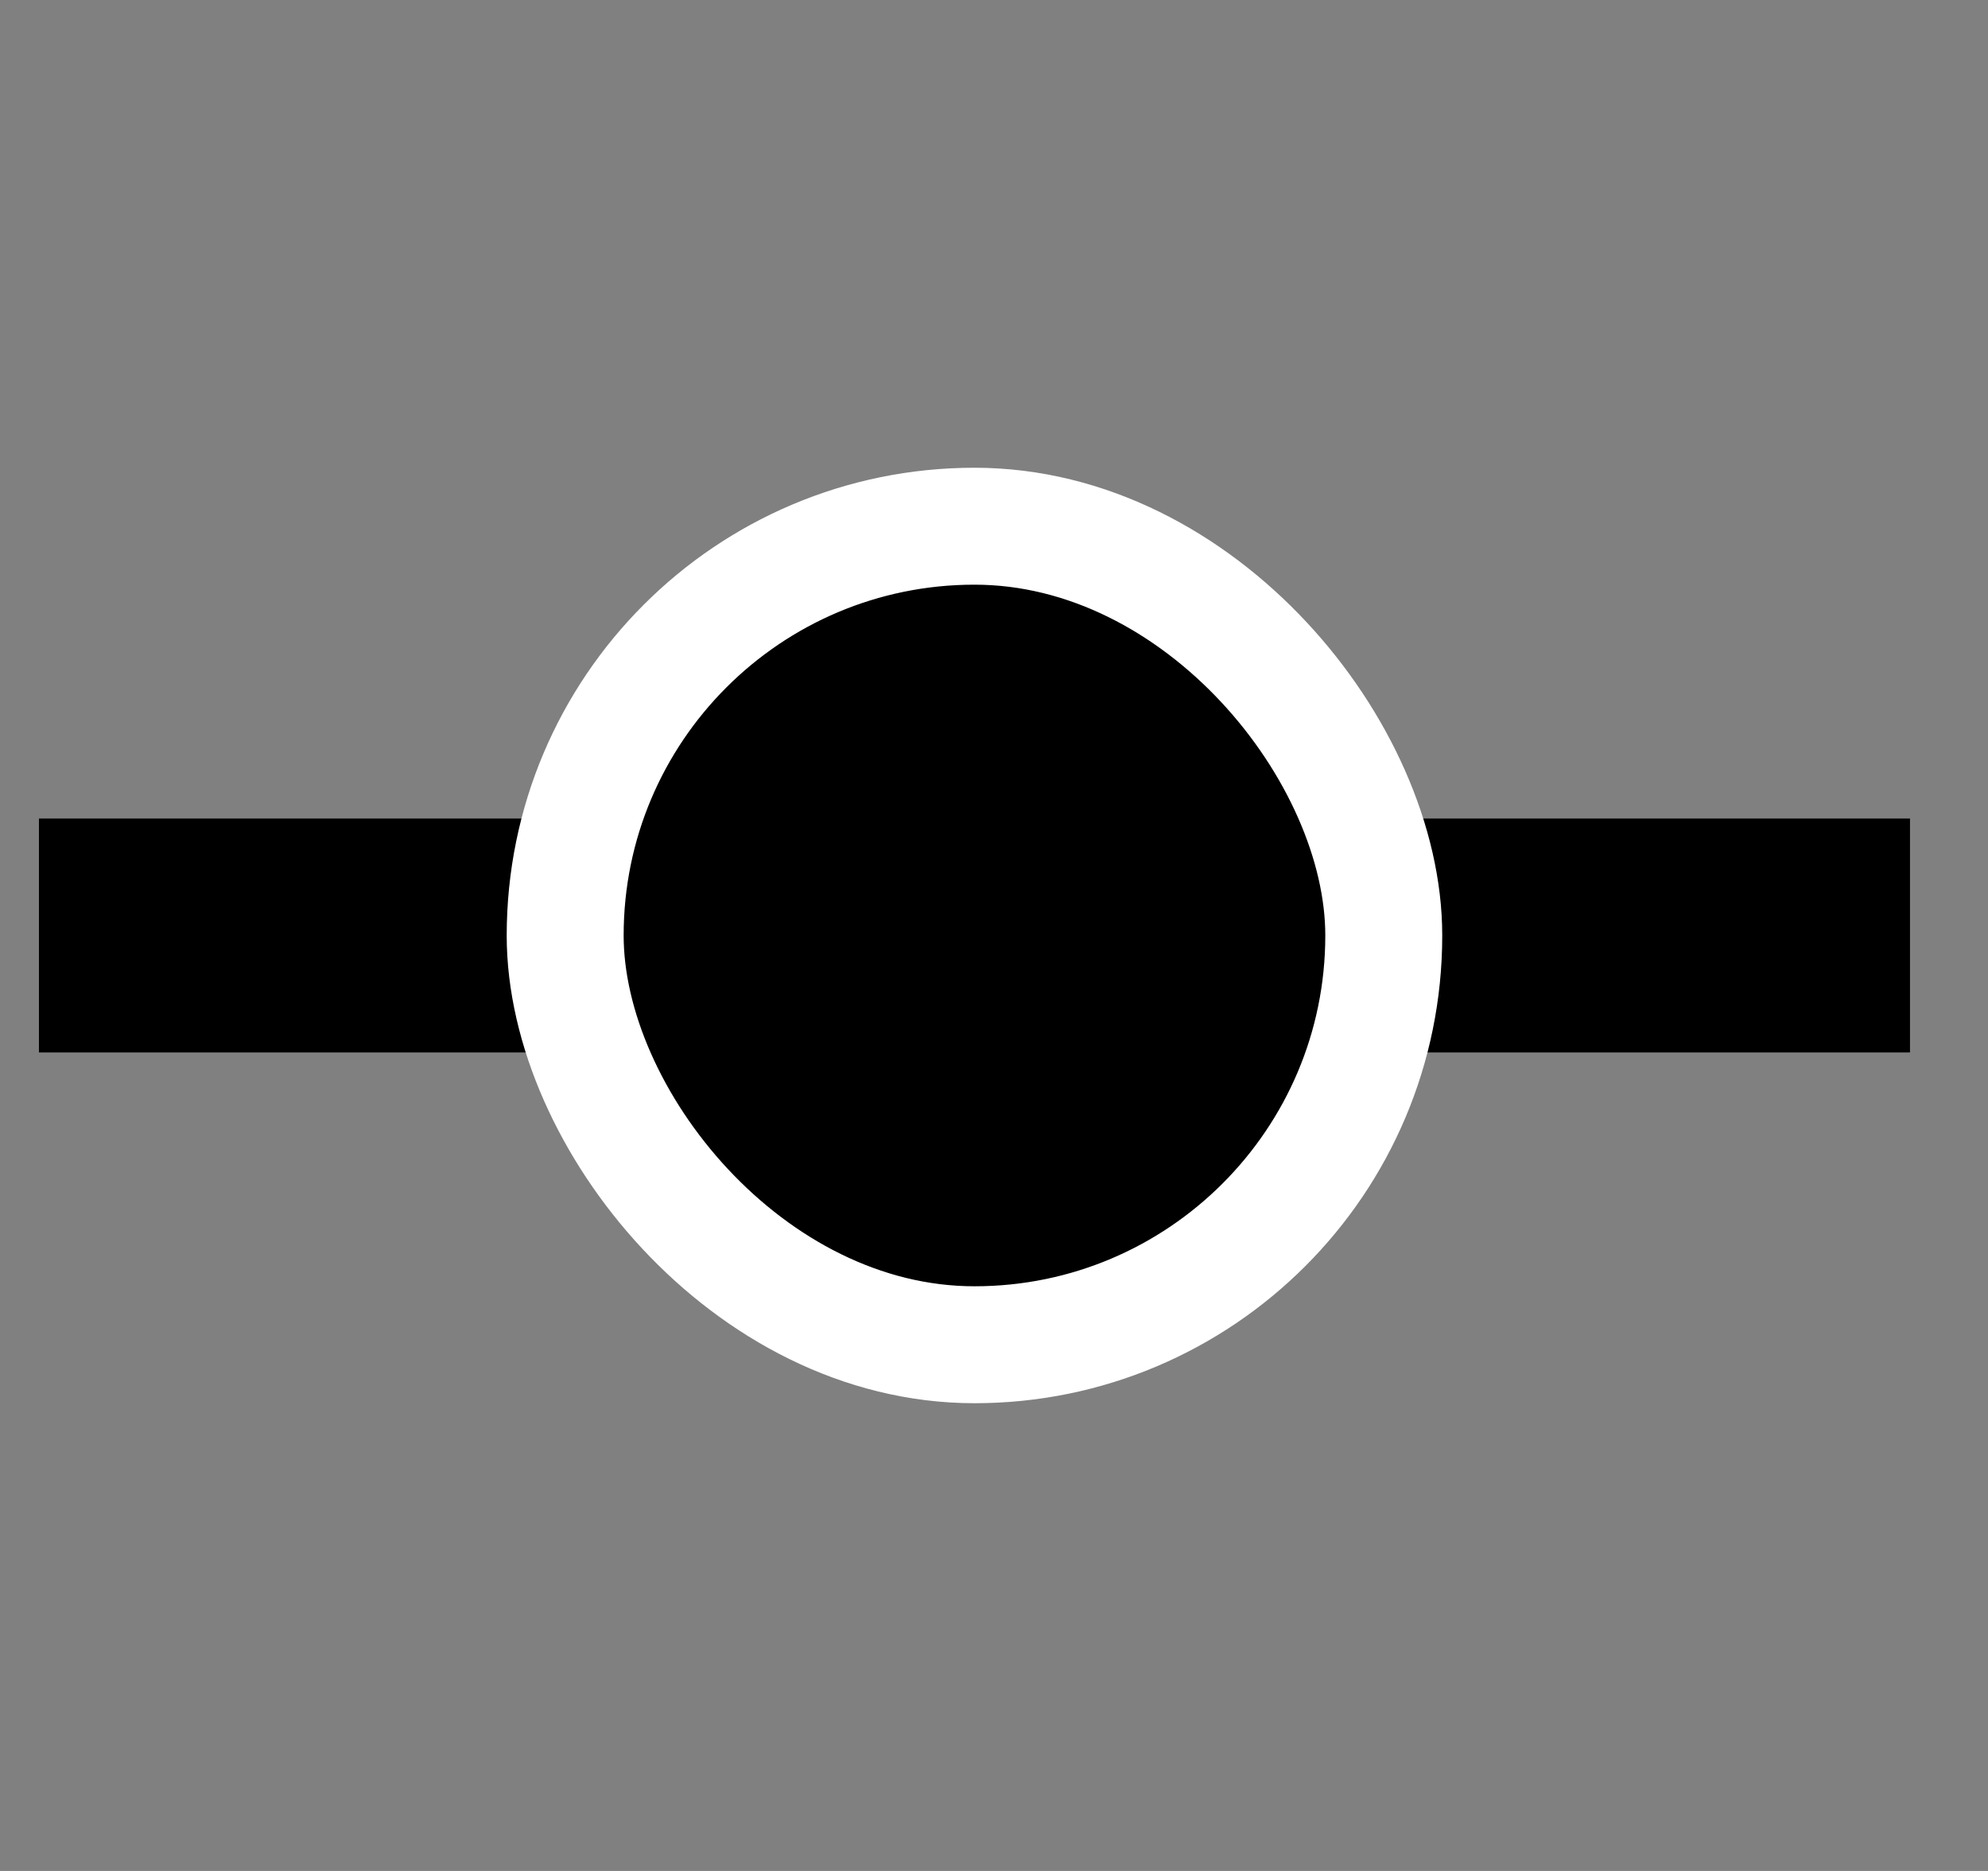 <svg width="17" height="16" viewBox="0 0 17 16" xmlns="http://www.w3.org/2000/svg">
<rect x="0" y="0" width="17" height="16" fill="#808080" stroke="none"/>
<rect x="0.333" y="7" width="16" height="2" fill="currentColor"/>
<rect x="4.833" y="4.5" width="7" height="7" rx="3.5" fill="currentColor" stroke="white"/>
</svg>
